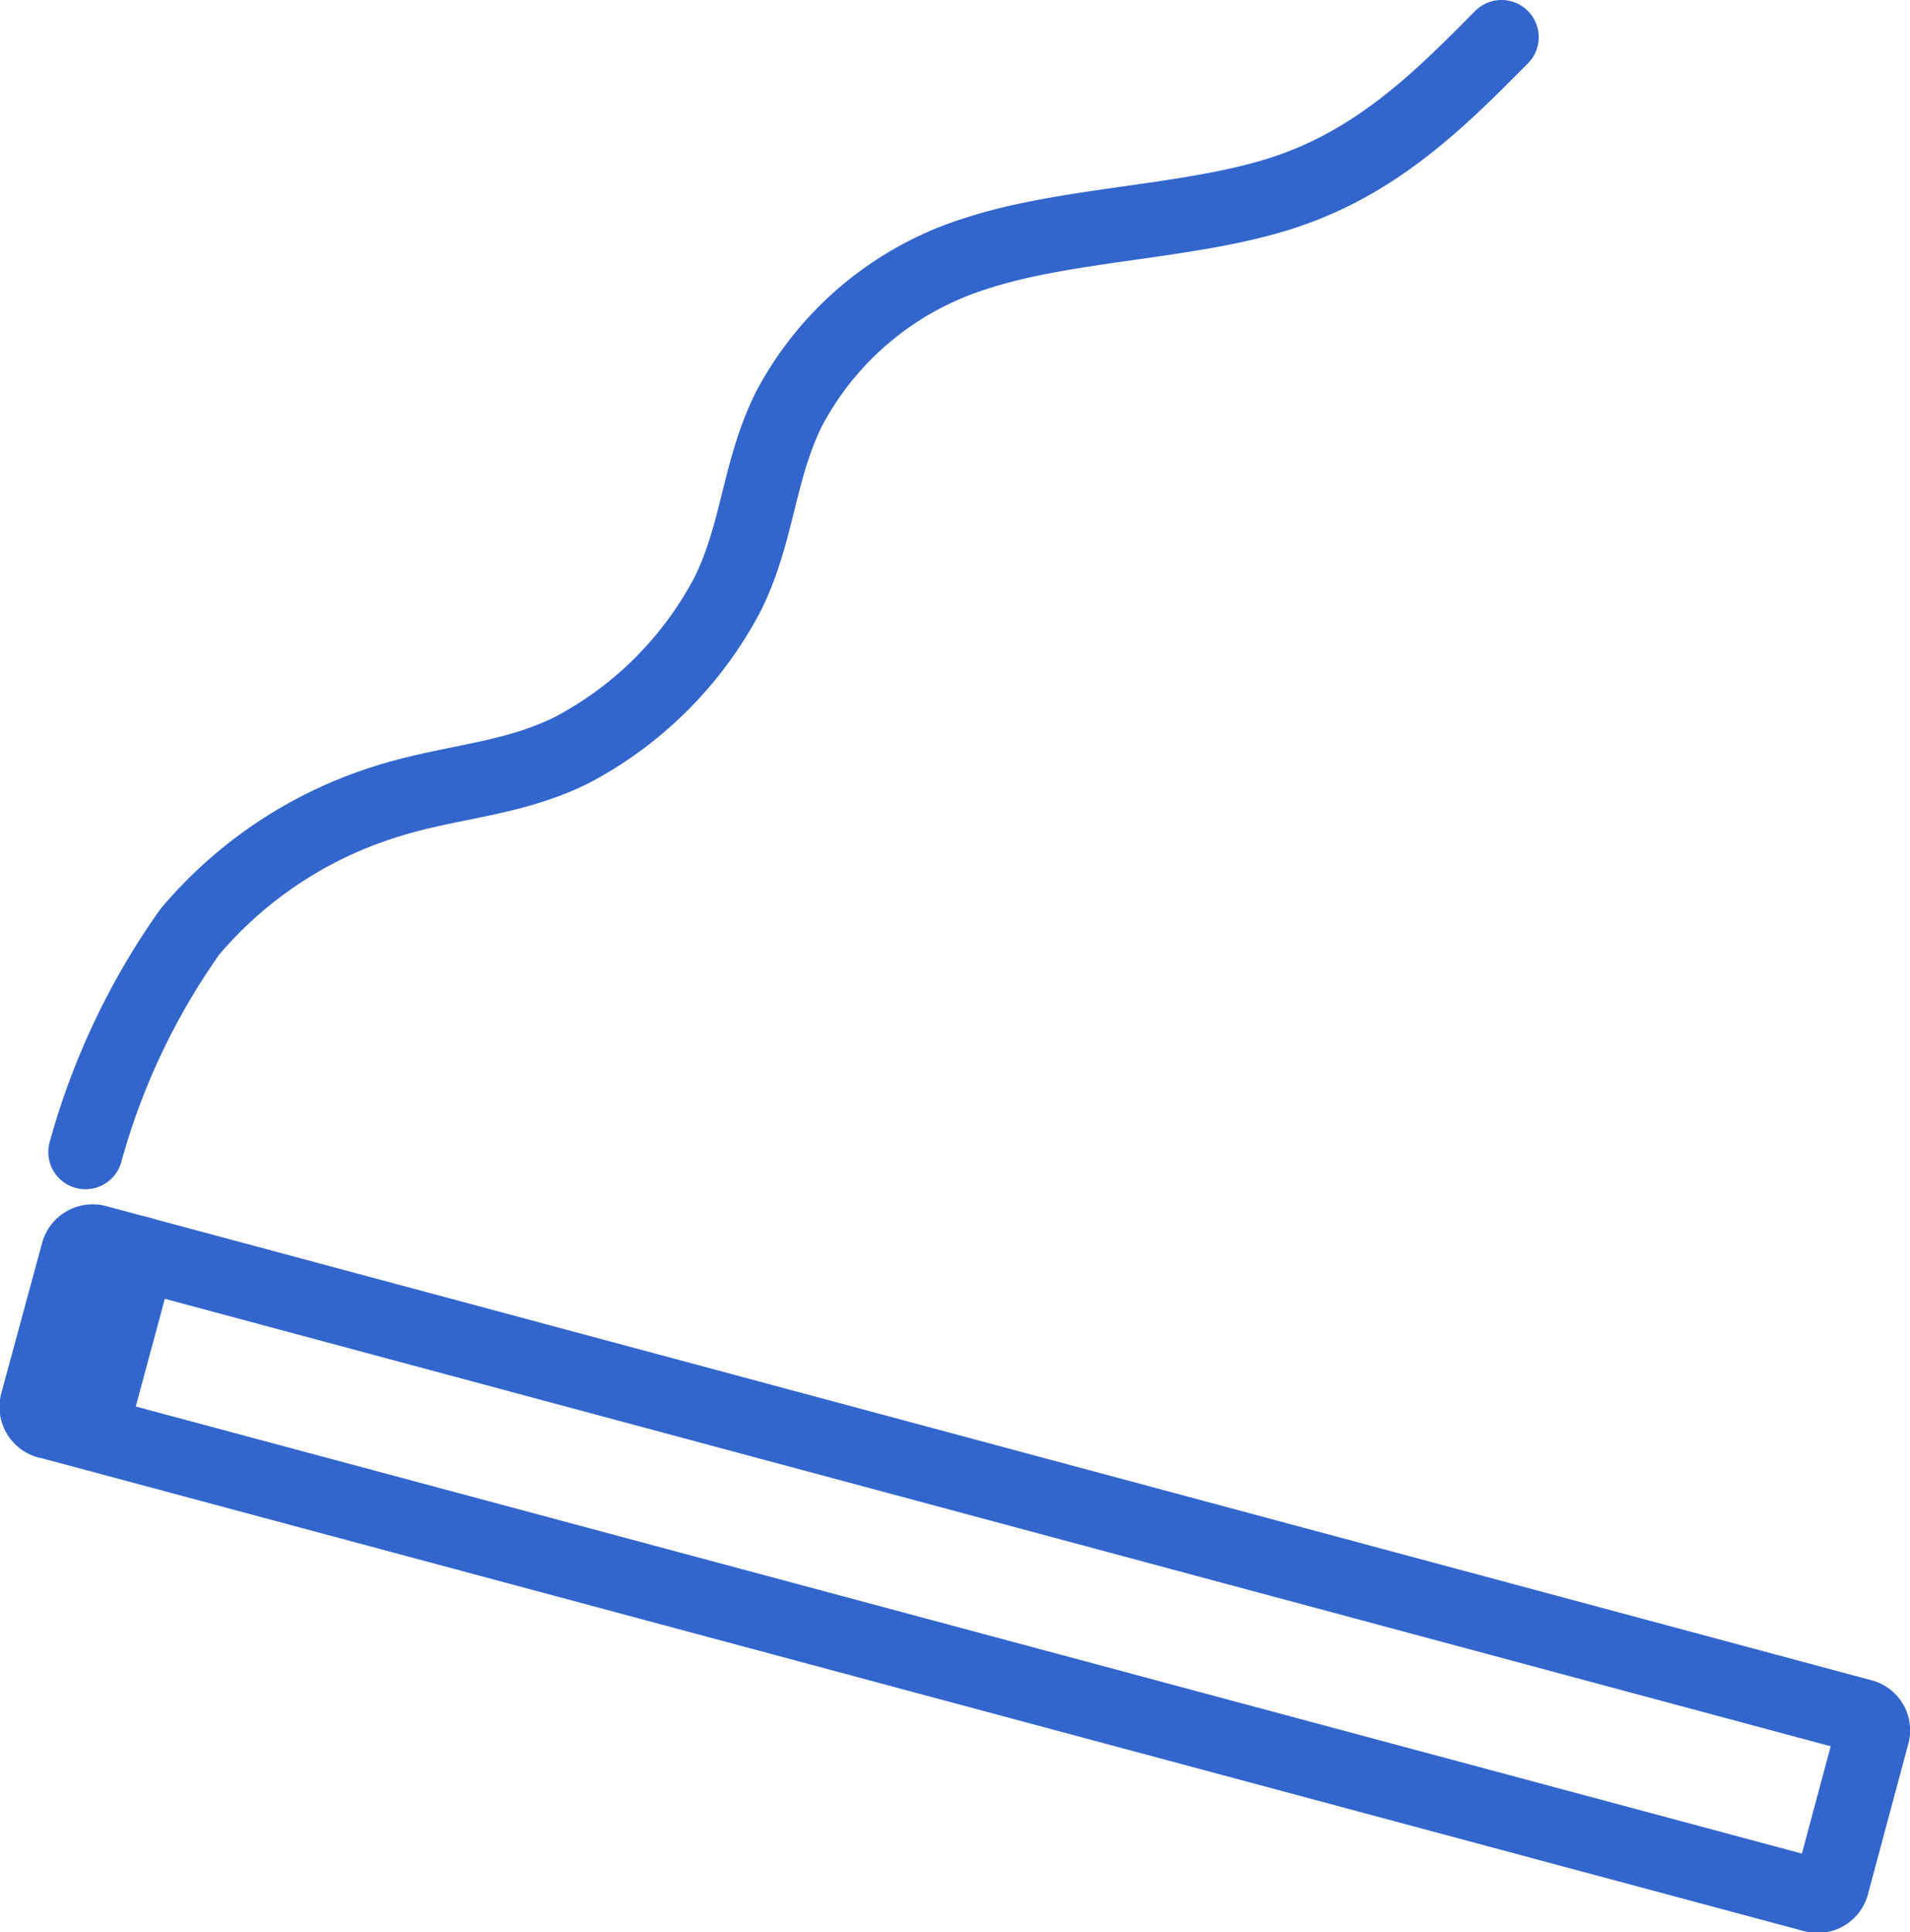 <svg xmlns="http://www.w3.org/2000/svg" viewBox="0 0 51.39 51.99"><title>icon3-4</title><g id="Слой_2" data-name="Слой 2"><g id="_4a5681f5-9418-4e91-a144-87eaaa97f465" data-name="4a5681f5-9418-4e91-a144-87eaaa97f465"><path d="M1.3,38.25,48.81,51a.4.4,0,0,0,.48-.28l1.09-4.06a.39.39,0,0,0-.28-.48L2.6,33.42a.41.41,0,0,0-.5.28L1,37.75a.41.41,0,0,0,.28.5Z" style="fill:none;stroke:#36c;stroke-linecap:round;stroke-linejoin:round;stroke-width:2px"/><line x1="3.73" y1="33.72" x2="2.43" y2="38.54" style="fill:none;stroke:#36c;stroke-linecap:round;stroke-linejoin:round;stroke-width:2px"/><path d="M2.3,31a18.94,18.94,0,0,1,2.81-5.93,11.31,11.31,0,0,1,5.15-3.46c1.82-.6,3.48-.6,5.15-1.44A10,10,0,0,0,19.57,16c.83-1.66.83-3.33,1.66-5a8.59,8.59,0,0,1,5-4.17C28.74,6,32.07,6,34.57,5.17S38.74,2.68,40.4,1" style="fill:none;stroke:#36c;stroke-linecap:round;stroke-linejoin:round;stroke-width:2px"/></g></g></svg>